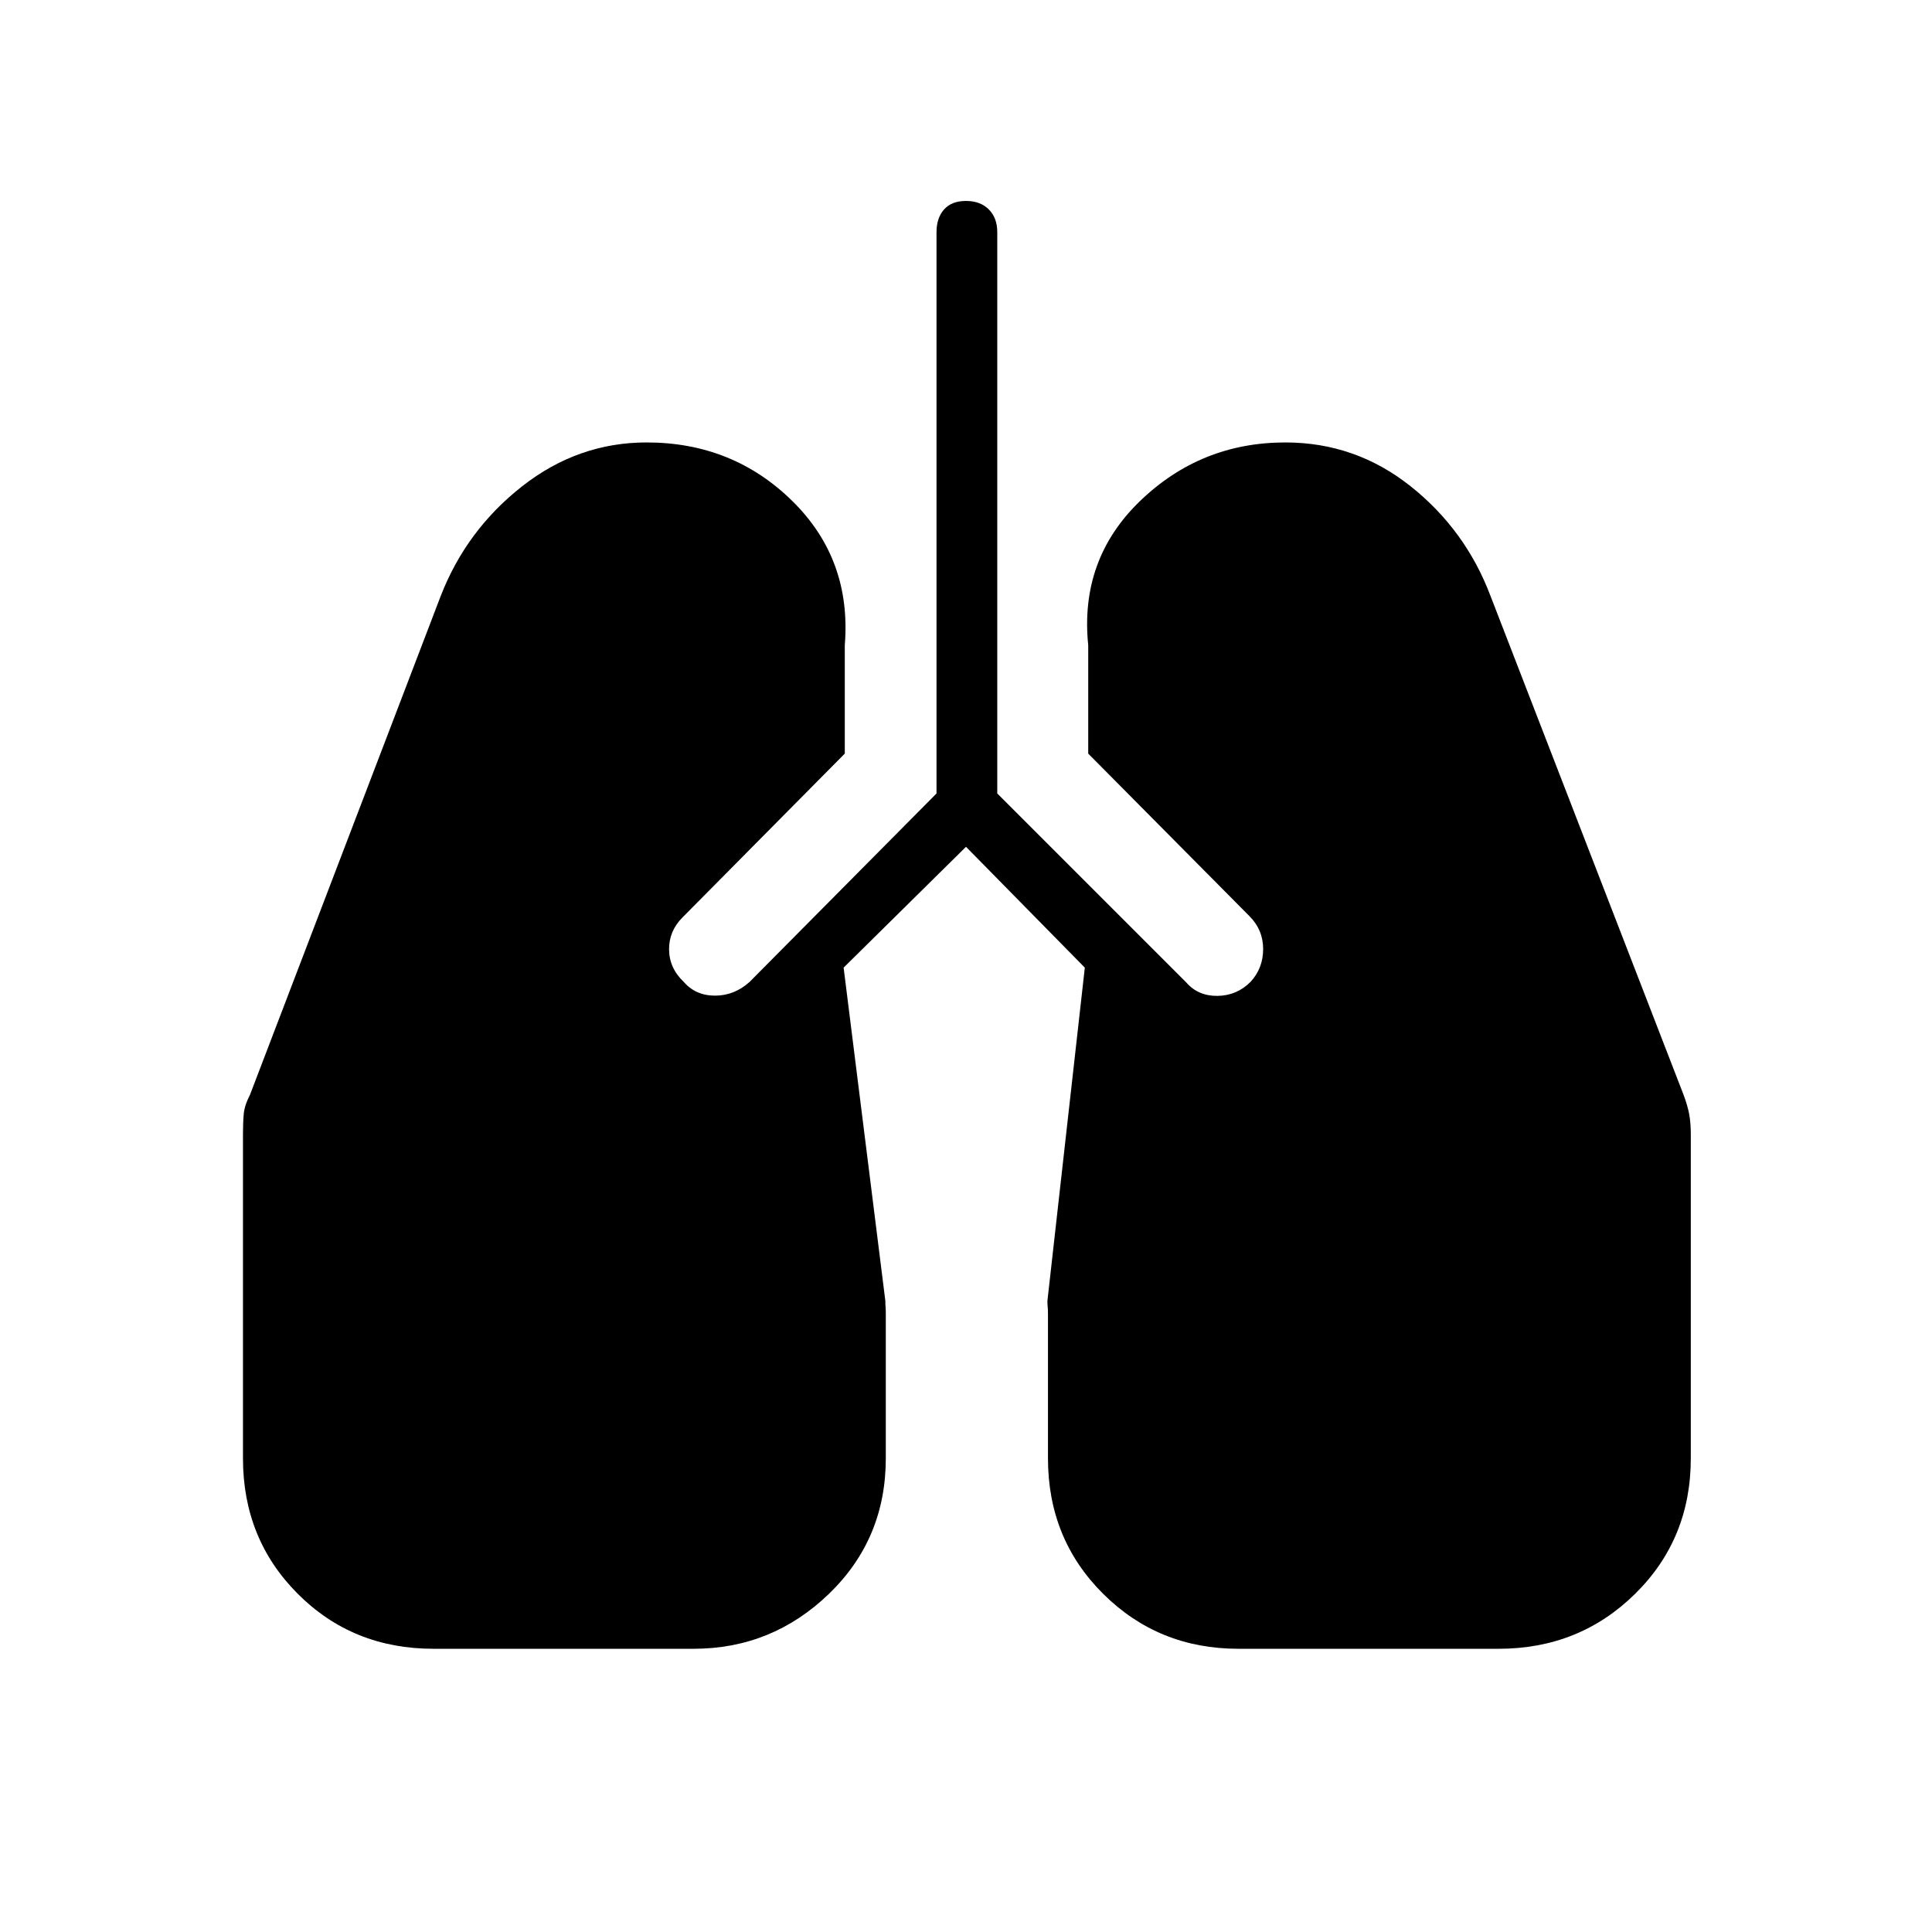 <svg xmlns="http://www.w3.org/2000/svg" height="48" viewBox="0 -960 960 960" width="48"><path d="M215.38-140.73q-40.11 0-67.38-27.27-27.27-27.27-27.27-67.38v-160.93q0-5.77.37-10.06.36-4.28 3.13-9.67L219-663.88q12.77-32.81 40.52-54.54 27.75-21.73 61.79-21.73 42.77 0 72.34 29.05 29.58 29.06 26.12 71.72v53.84l-80.62 81.39q-6.8 6.8-6.69 16.03.12 9.24 7.31 16.04 5.92 6.81 15.52 6.81 9.59 0 17.17-6.81l92.89-93.65v-278.89q0-7.11 3.77-11.32 3.76-4.21 10.88-4.21 7.12 0 11.33 4.21t4.21 11.32v278.89l93.88 93.88q5.93 6.81 15.52 6.7 9.6-.12 16.41-6.93 6.3-6.8 6.3-16.34t-6.8-16.35l-80.12-80.77v-53.84q-4.35-42.66 25.81-71.72 30.15-29.05 72.15-29.05 34.81 0 62.18 21.73 27.36 21.73 39.75 54.54l95.92 247.84q2 5.39 2.81 9.67.8 4.29.8 10.06v160.93q0 40.11-27.71 67.38-27.71 27.27-67.82 27.27H615.38q-39.73 0-67.19-27.27t-27.46-67.38v-71.93q0-2-.13-3.17-.14-1.17-.14-3.17l18.58-165.54L480-539.23l-60.81 60.04 20.73 165.54q0 2 .12 3.17.11 1.17.11 3.17v71.93q0 40.11-28.28 67.38-28.29 27.27-67.25 27.27H215.38Z"/></svg>